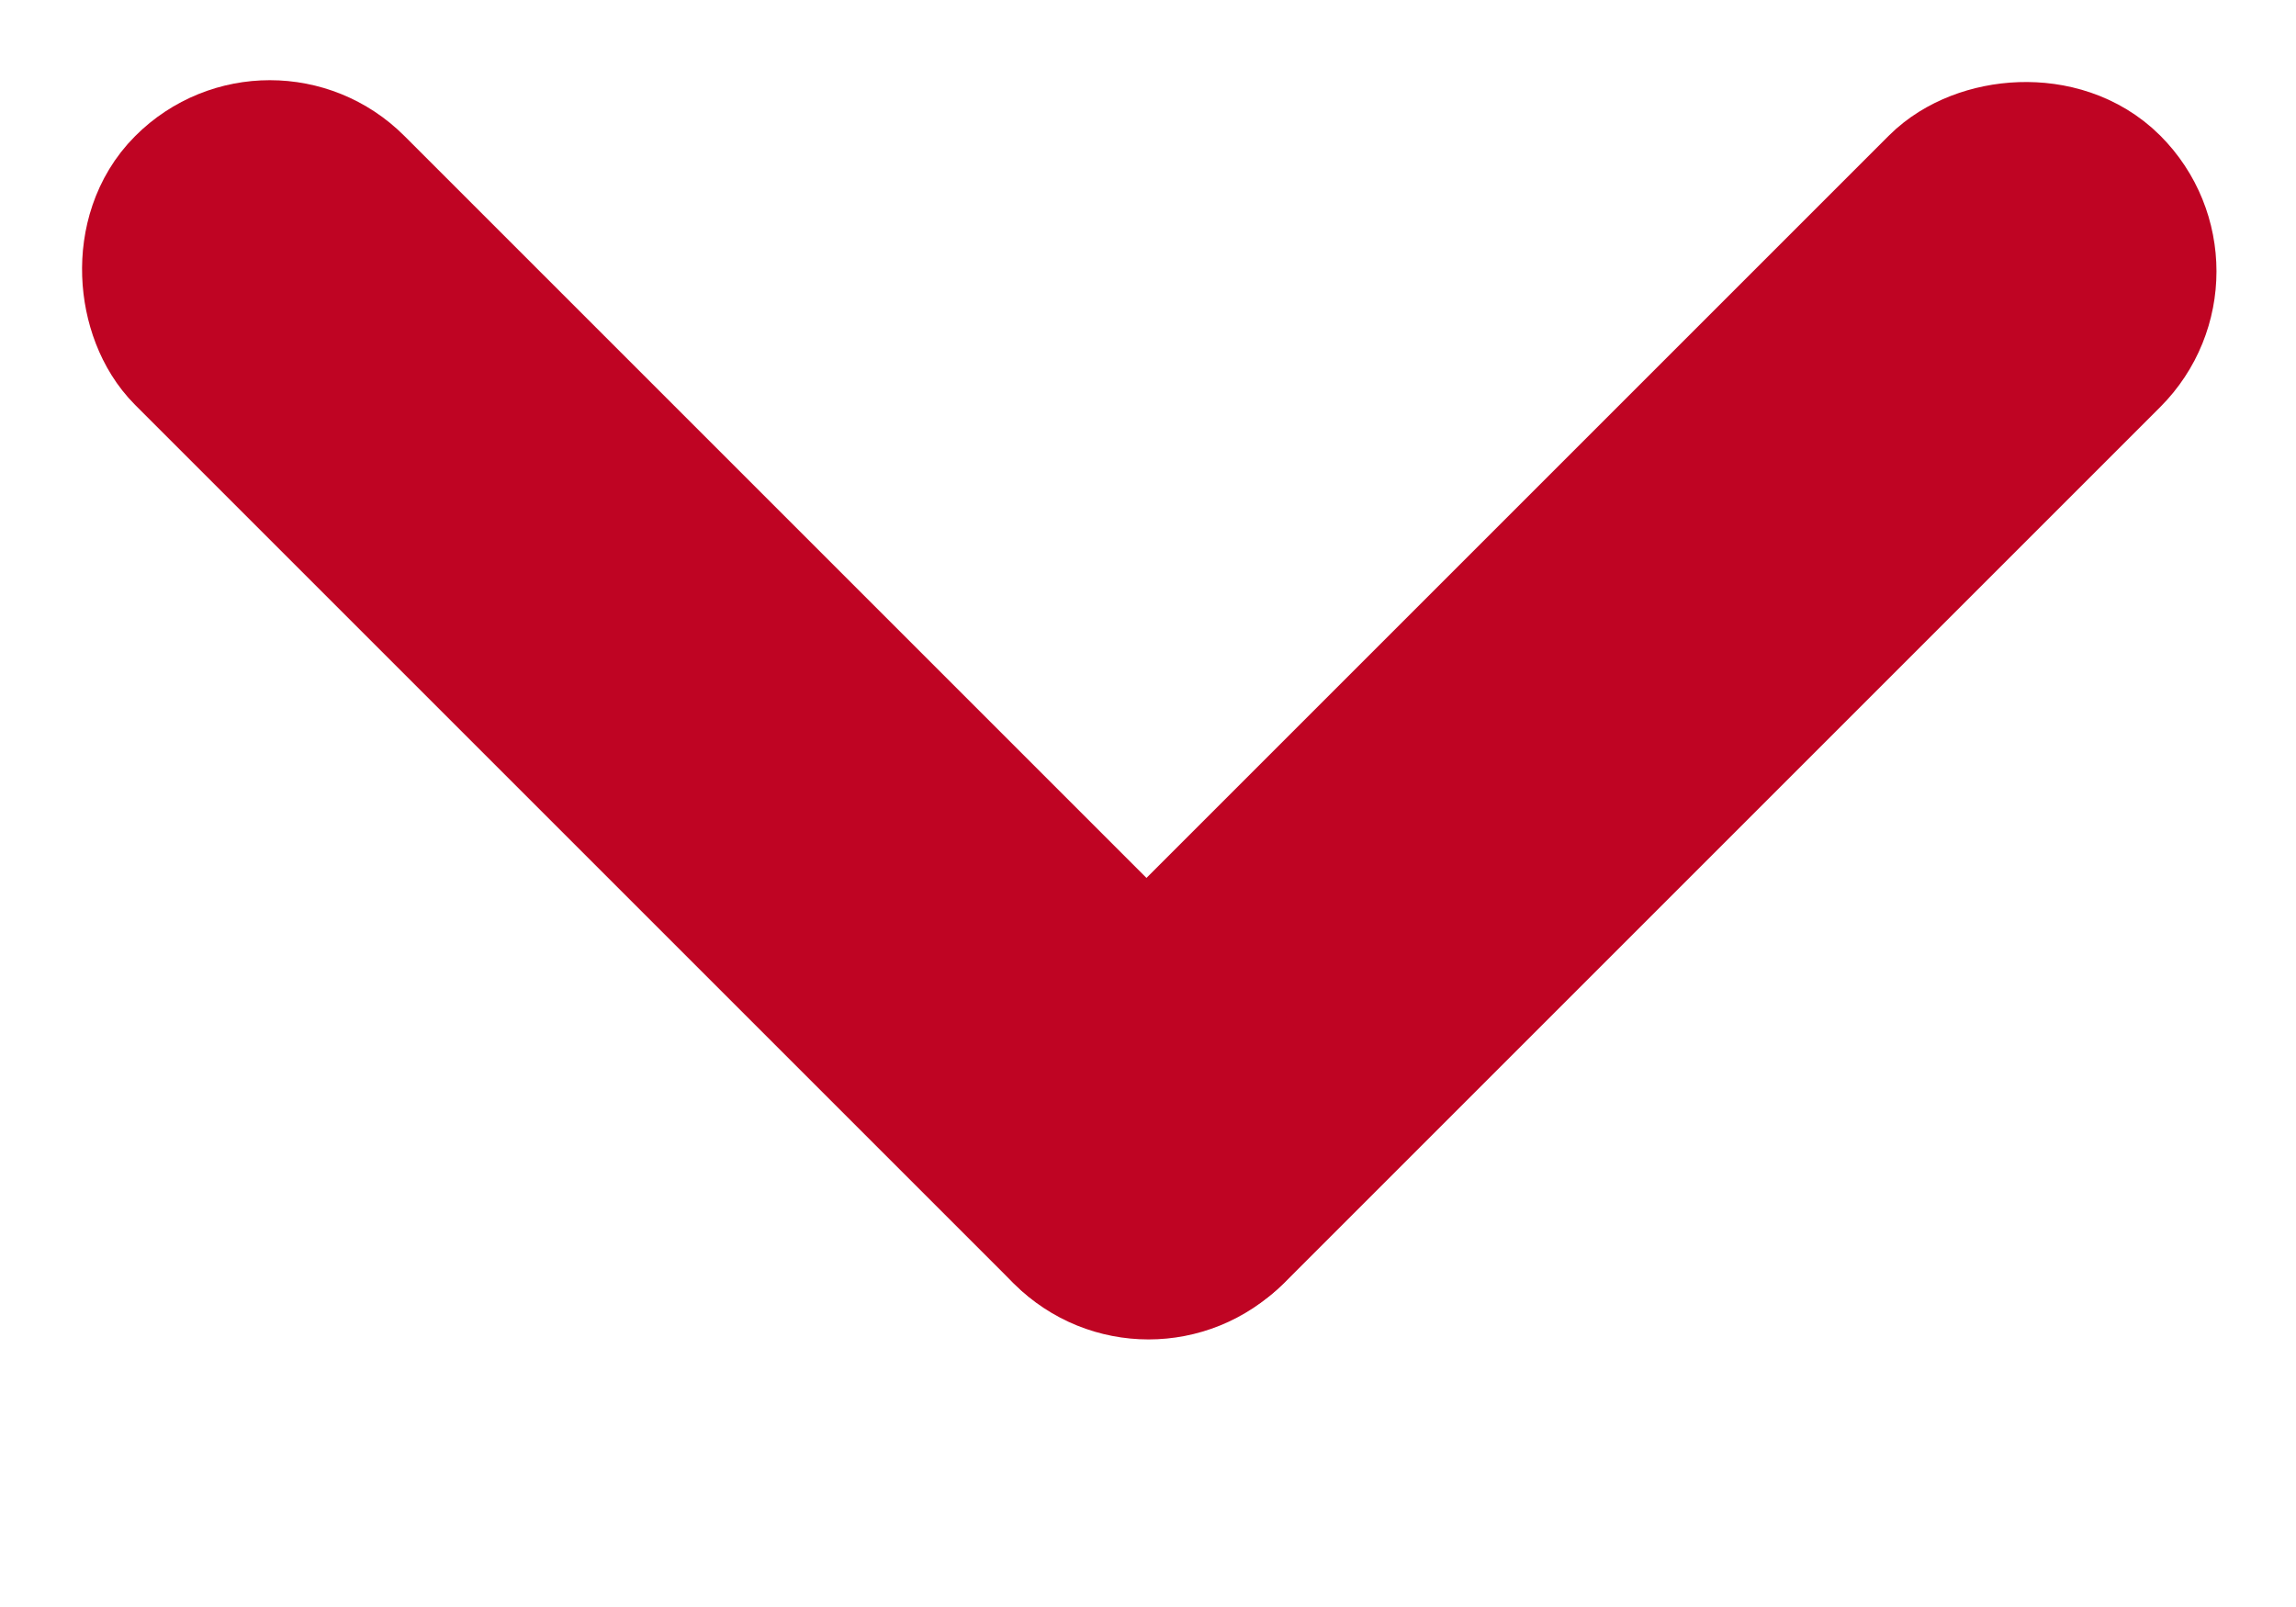 <svg width="10" height="7" viewBox="0 0 10 7" fill="none" xmlns="http://www.w3.org/2000/svg">
<rect x="-0.591" width="0.836" height="6.231" rx="0.418" transform="matrix(-0.707 -0.707 -0.707 0.707 8.991 0.764)" fill="#BF0423" stroke="#BF0423" stroke-width="0.836"/>
<rect y="0.586" width="0.829" height="6.242" rx="0.414" transform="matrix(-0.707 0.707 0.707 0.707 0.761 0.178)" fill="#BF0423" stroke="#BF0423" stroke-width="0.829"/>
</svg>
